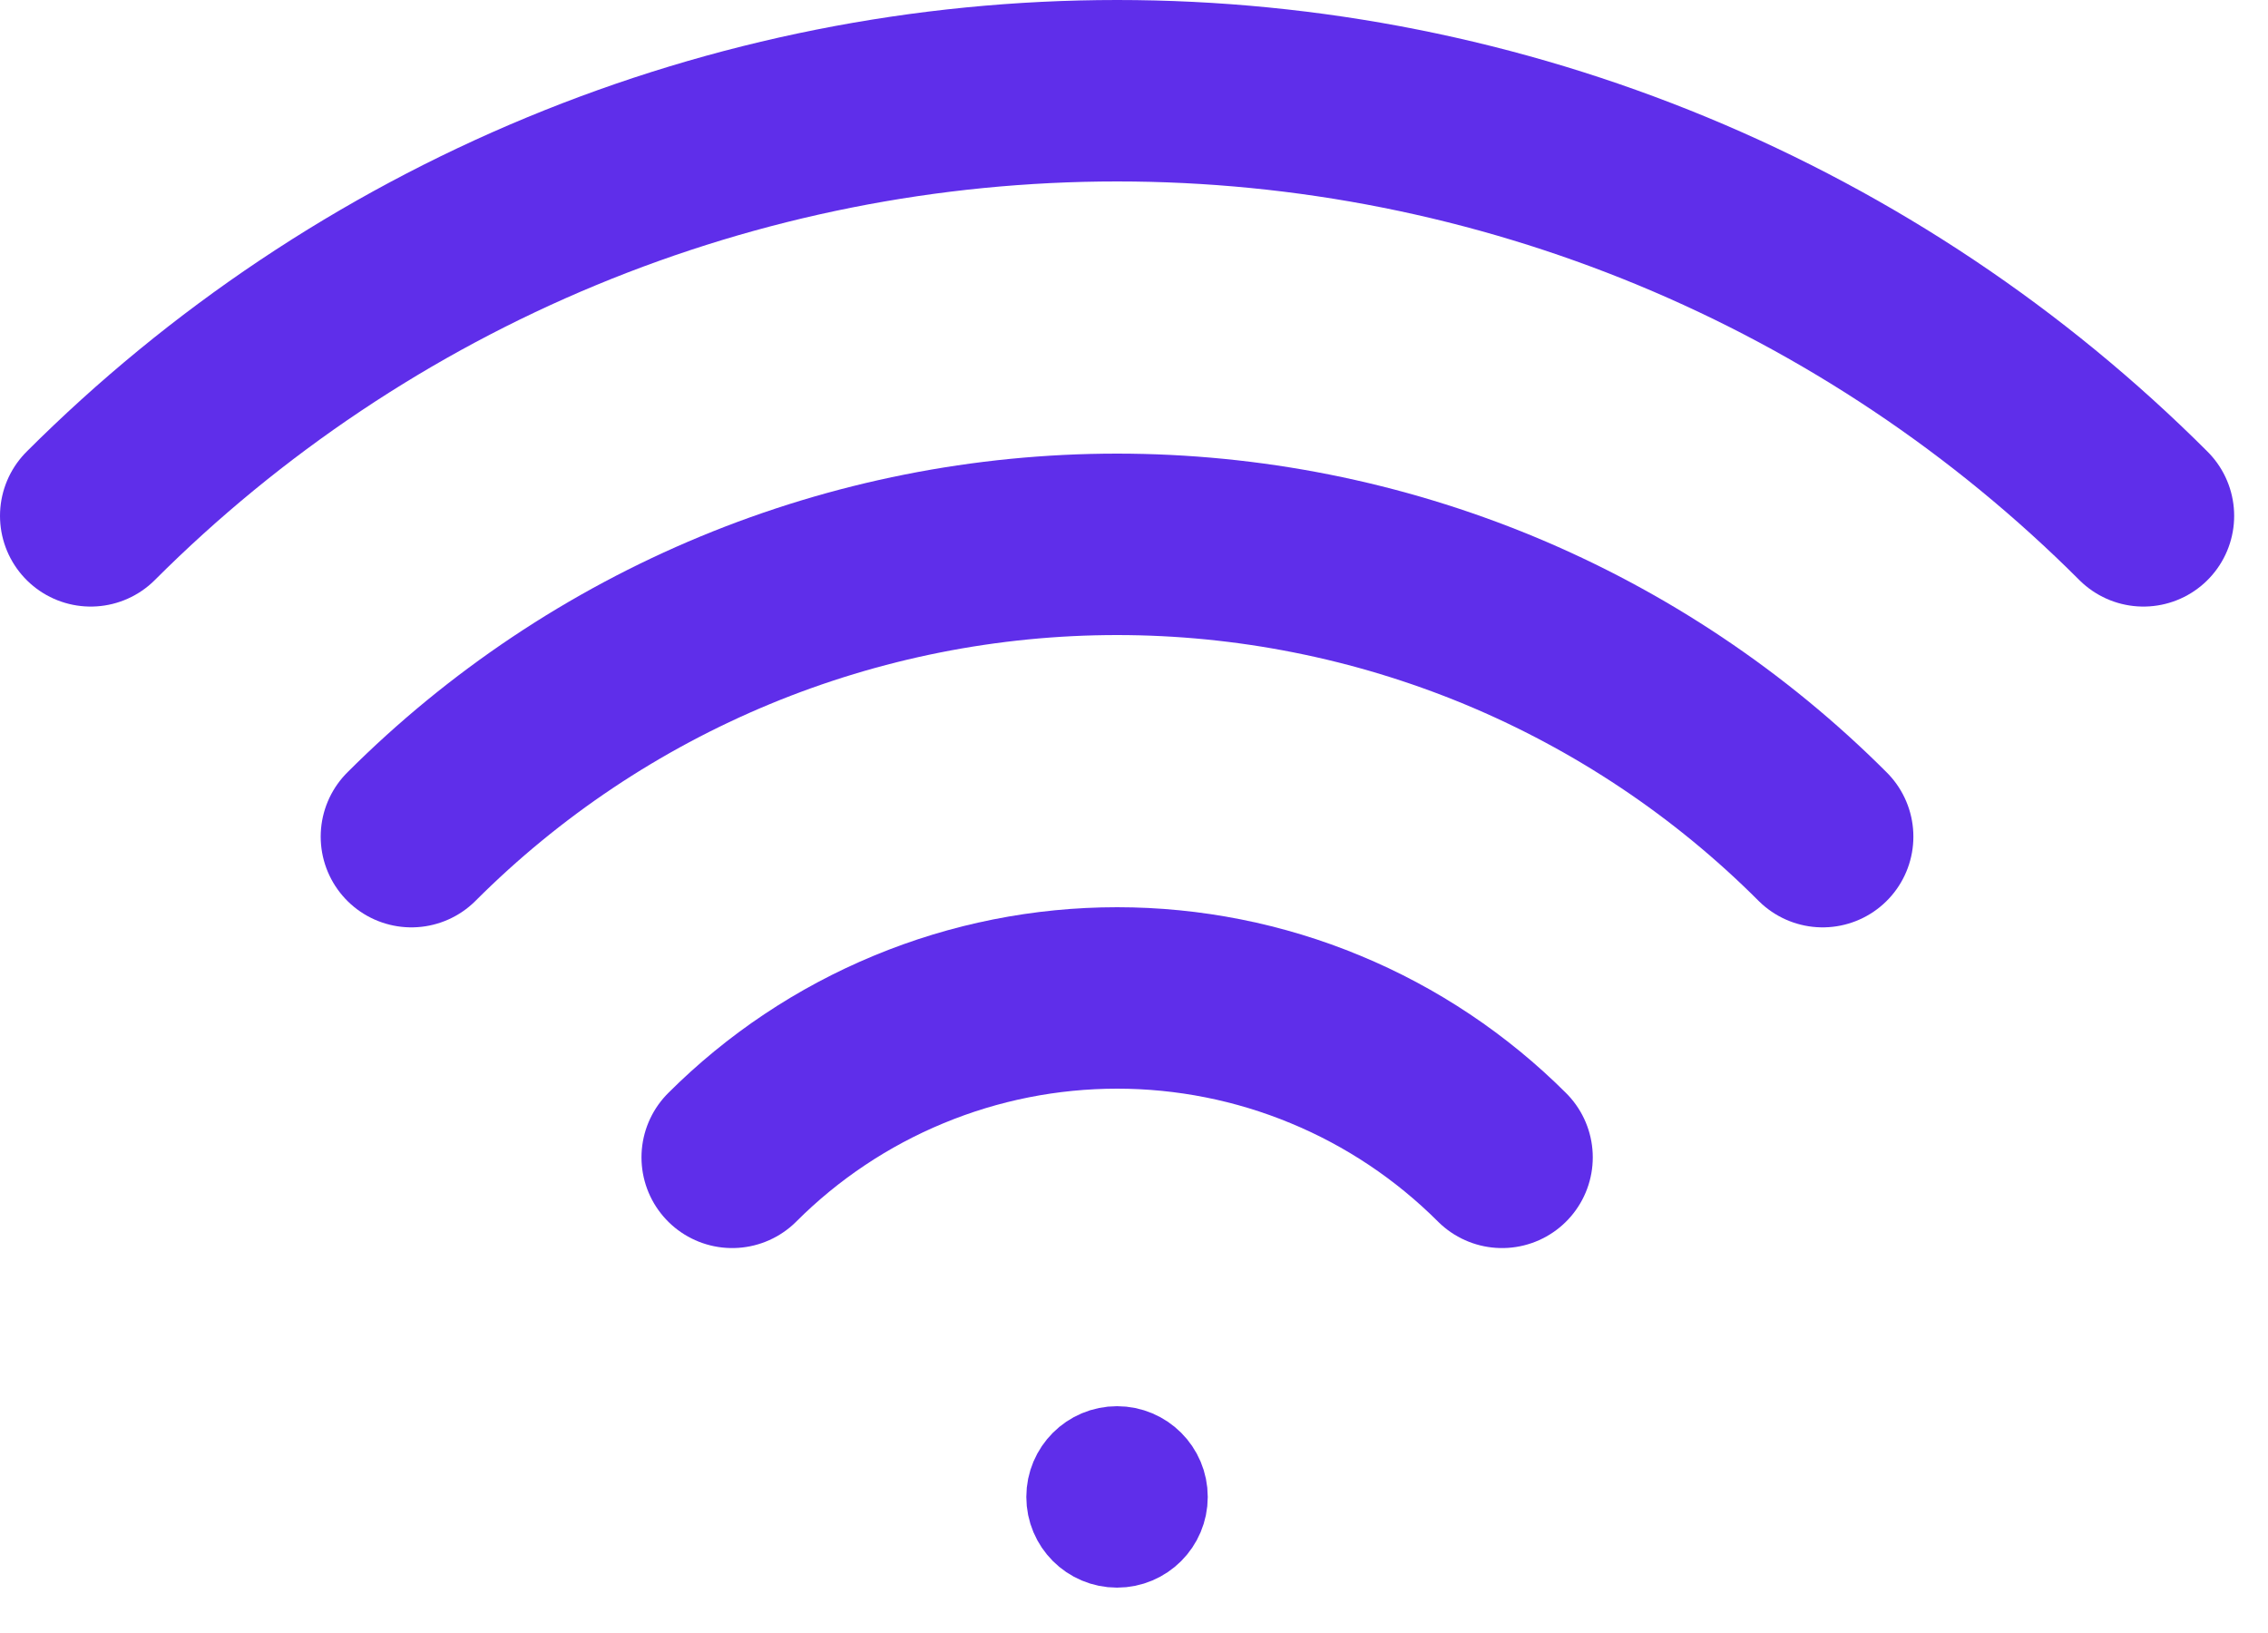 <svg width="25" height="18" viewBox="0 0 25 18" fill="none" xmlns="http://www.w3.org/2000/svg">
<path d="M1 5.686C2.486 4.201 4.25 3.022 6.191 2.218C8.132 1.414 10.213 1 12.314 1C14.415 1 16.495 1.414 18.437 2.218C20.378 3.022 22.142 4.201 23.627 5.686" stroke="#5F2EEA" stroke-width="2" stroke-linecap="round"/>
<path d="M4.535 9.222C5.557 8.2 6.769 7.39 8.104 6.837C9.438 6.285 10.869 6 12.313 6C13.758 6 15.188 6.285 16.523 6.837C17.857 7.39 19.07 8.2 20.091 9.222" stroke="#5F2EEA" stroke-width="2" stroke-linecap="round"/>
<path d="M8.071 12.757C8.628 12.2 9.29 11.758 10.018 11.457C10.746 11.155 11.526 11 12.314 11C13.102 11 13.882 11.155 14.61 11.457C15.338 11.758 15.999 12.2 16.557 12.757" stroke="#5F2EEA" stroke-width="2" stroke-linecap="round"/>
<circle cx="12.313" cy="16.5" r="0.5" stroke="#5F2EEA"/>
</svg>
